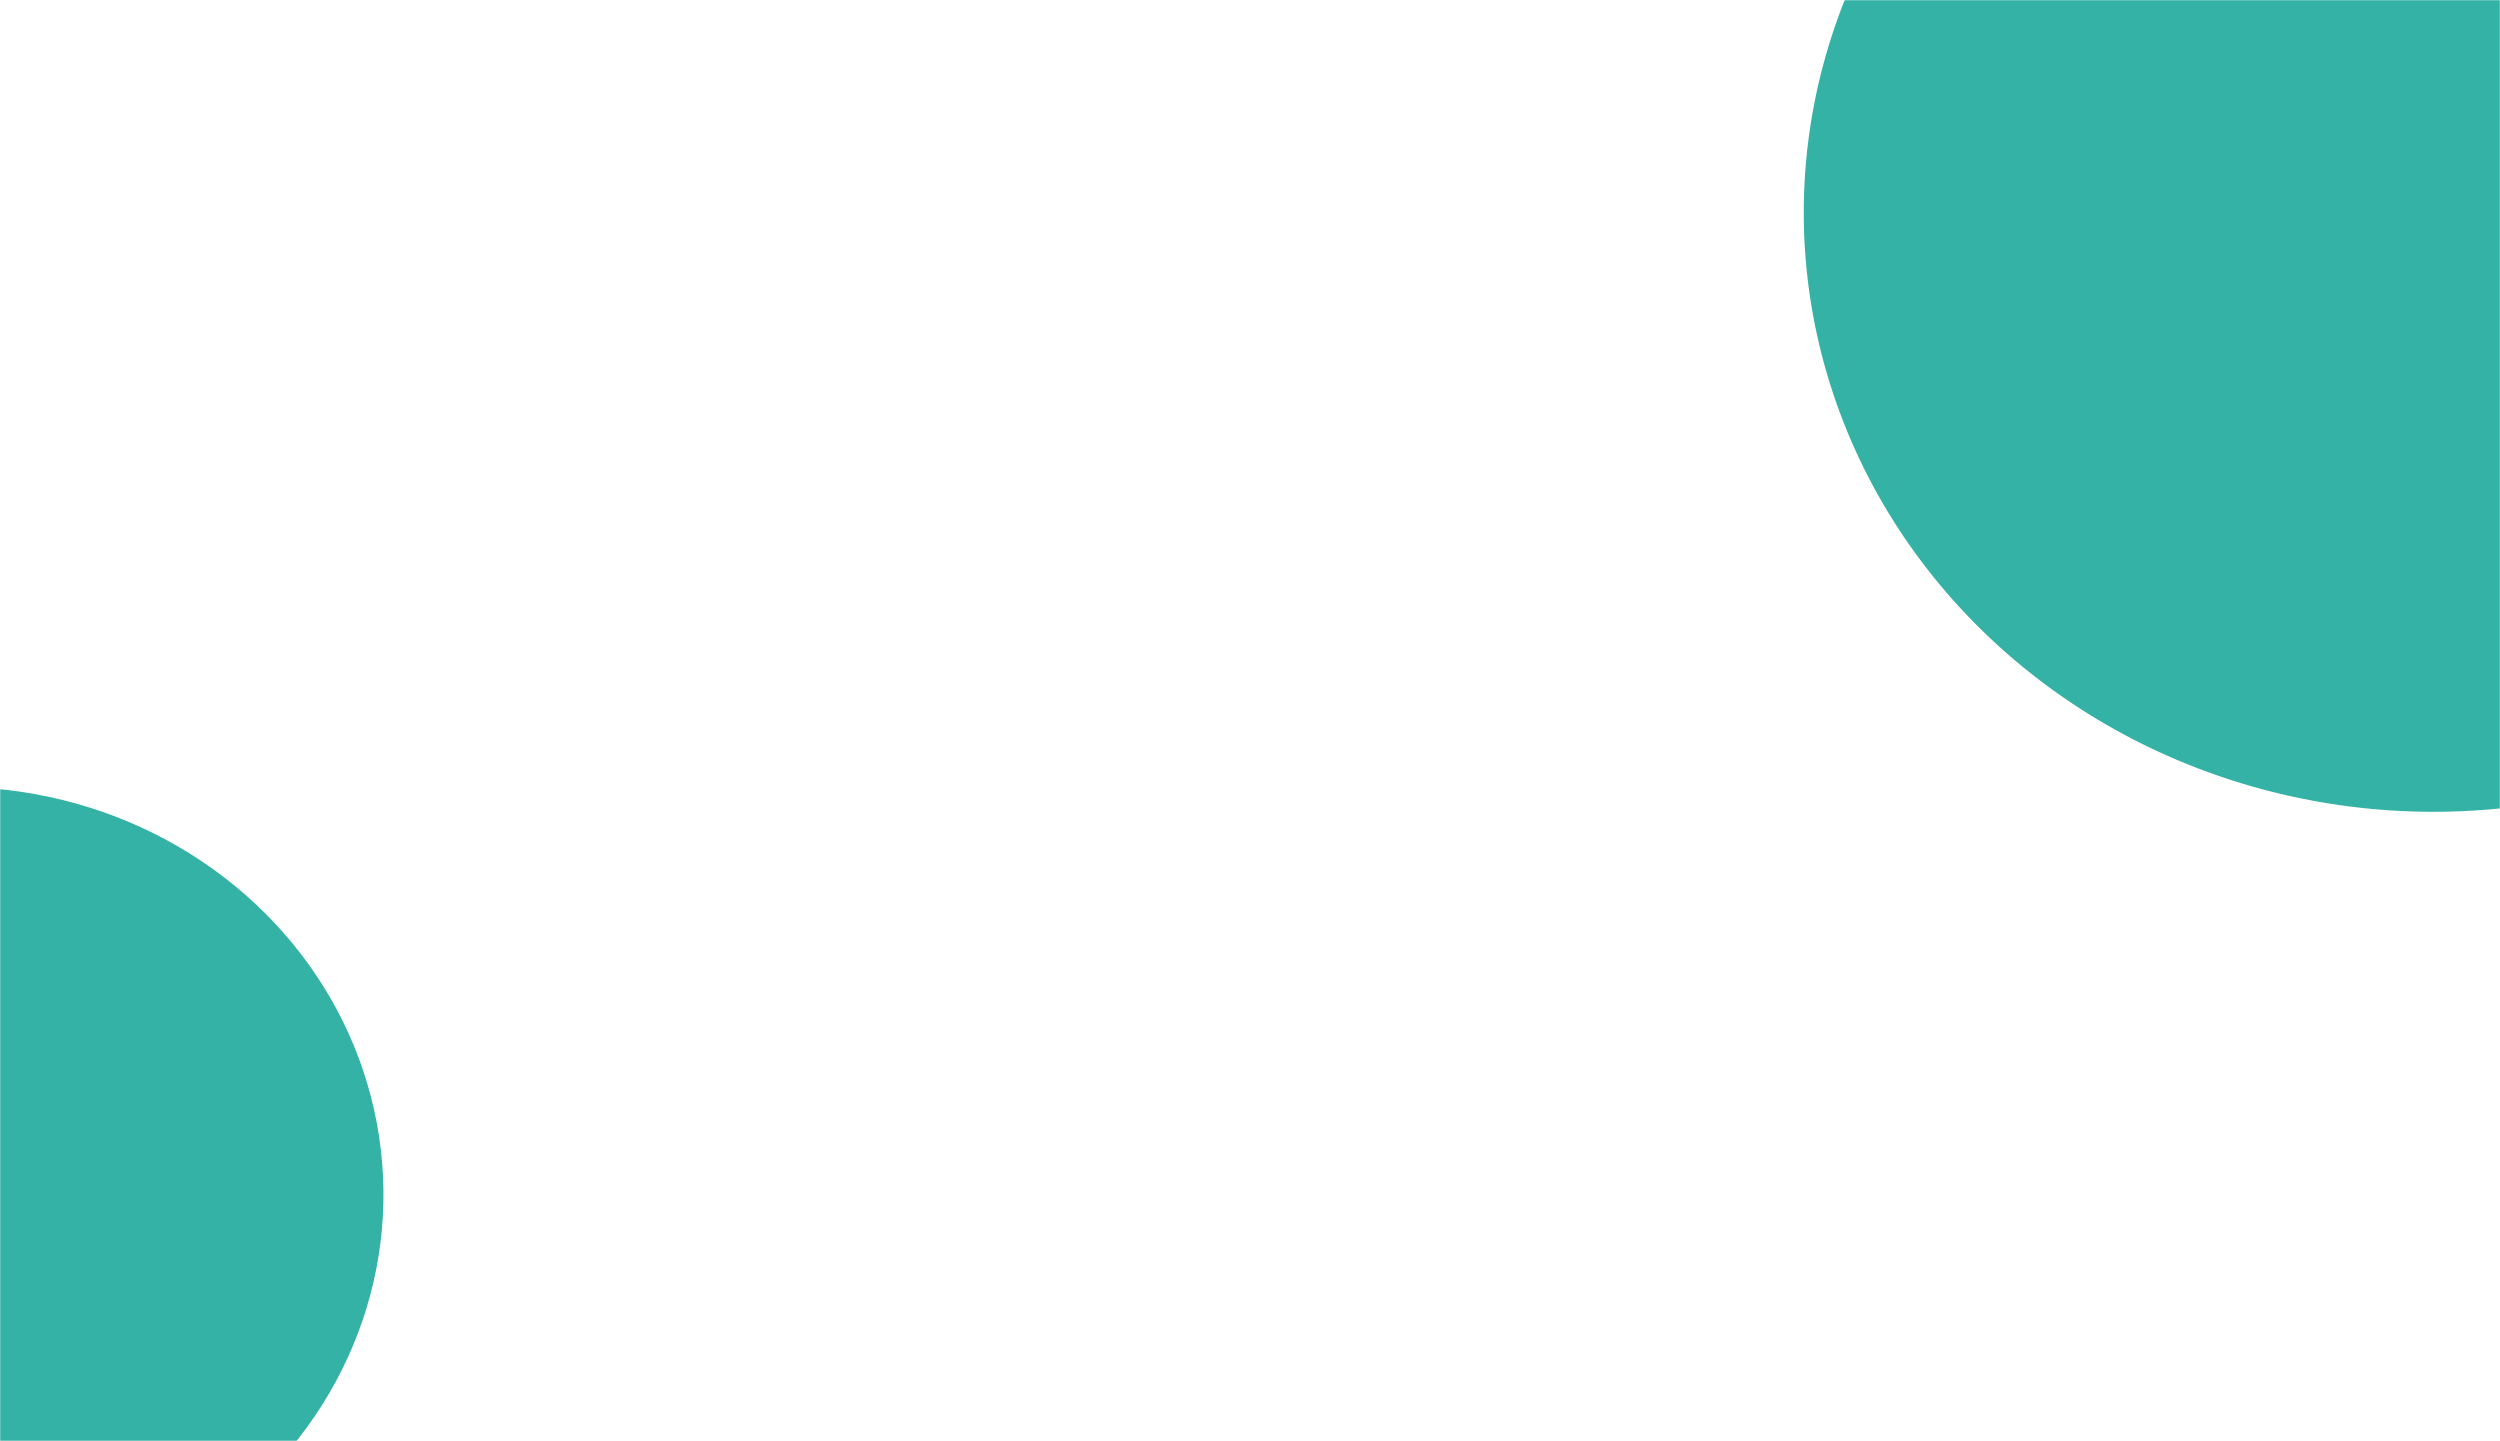 <svg width="1440" height="830" viewBox="0 0 1440 830" fill="none" xmlns="http://www.w3.org/2000/svg">
<mask id="mask0_1_153" style="mask-type:alpha" maskUnits="userSpaceOnUse" x="0" y="0" width="1440" height="830">
<path d="M0 0H1440V830H0V0Z" fill="url(#paint0_linear_1_153)"/>
</mask>
<g mask="url(#mask0_1_153)">
<g filter="url(#filter0_f_1_153)">
<ellipse cx="241.116" cy="240.815" rx="241.116" ry="240.815" transform="matrix(0.733 0.68 -0.716 0.699 -30.359 355.987)" fill="#009F8F" fill-opacity="0.8"/>
</g>
<g filter="url(#filter1_f_1_153)">
<ellipse cx="354.391" cy="353.95" rx="354.391" ry="353.95" transform="matrix(0.733 0.68 -0.716 0.699 1395.55 -366.185)" fill="#009F8F" fill-opacity="0.8"/>
</g>
</g>
<defs>
<filter id="filter0_f_1_153" x="-676.288" y="49.779" width="1300.67" height="1276.9" filterUnits="userSpaceOnUse" color-interpolation-filters="sRGB">
<feFlood flood-opacity="0" result="BackgroundImageFix"/>
<feBlend mode="normal" in="SourceGraphic" in2="BackgroundImageFix" result="shape"/>
<feGaussianBlur stdDeviation="201.75" result="effect1_foregroundBlur_1_153"/>
</filter>
<filter id="filter1_f_1_153" x="635.729" y="-626.686" width="1532.6" height="1497.65" filterUnits="userSpaceOnUse" color-interpolation-filters="sRGB">
<feFlood flood-opacity="0" result="BackgroundImageFix"/>
<feBlend mode="normal" in="SourceGraphic" in2="BackgroundImageFix" result="shape"/>
<feGaussianBlur stdDeviation="201.75" result="effect1_foregroundBlur_1_153"/>
</filter>
<linearGradient id="paint0_linear_1_153" x1="720" y1="0" x2="720" y2="830" gradientUnits="userSpaceOnUse">
<stop stop-color="#131A15"/>
<stop offset="1" stop-color="#090B3A"/>
</linearGradient>
</defs>
</svg>
